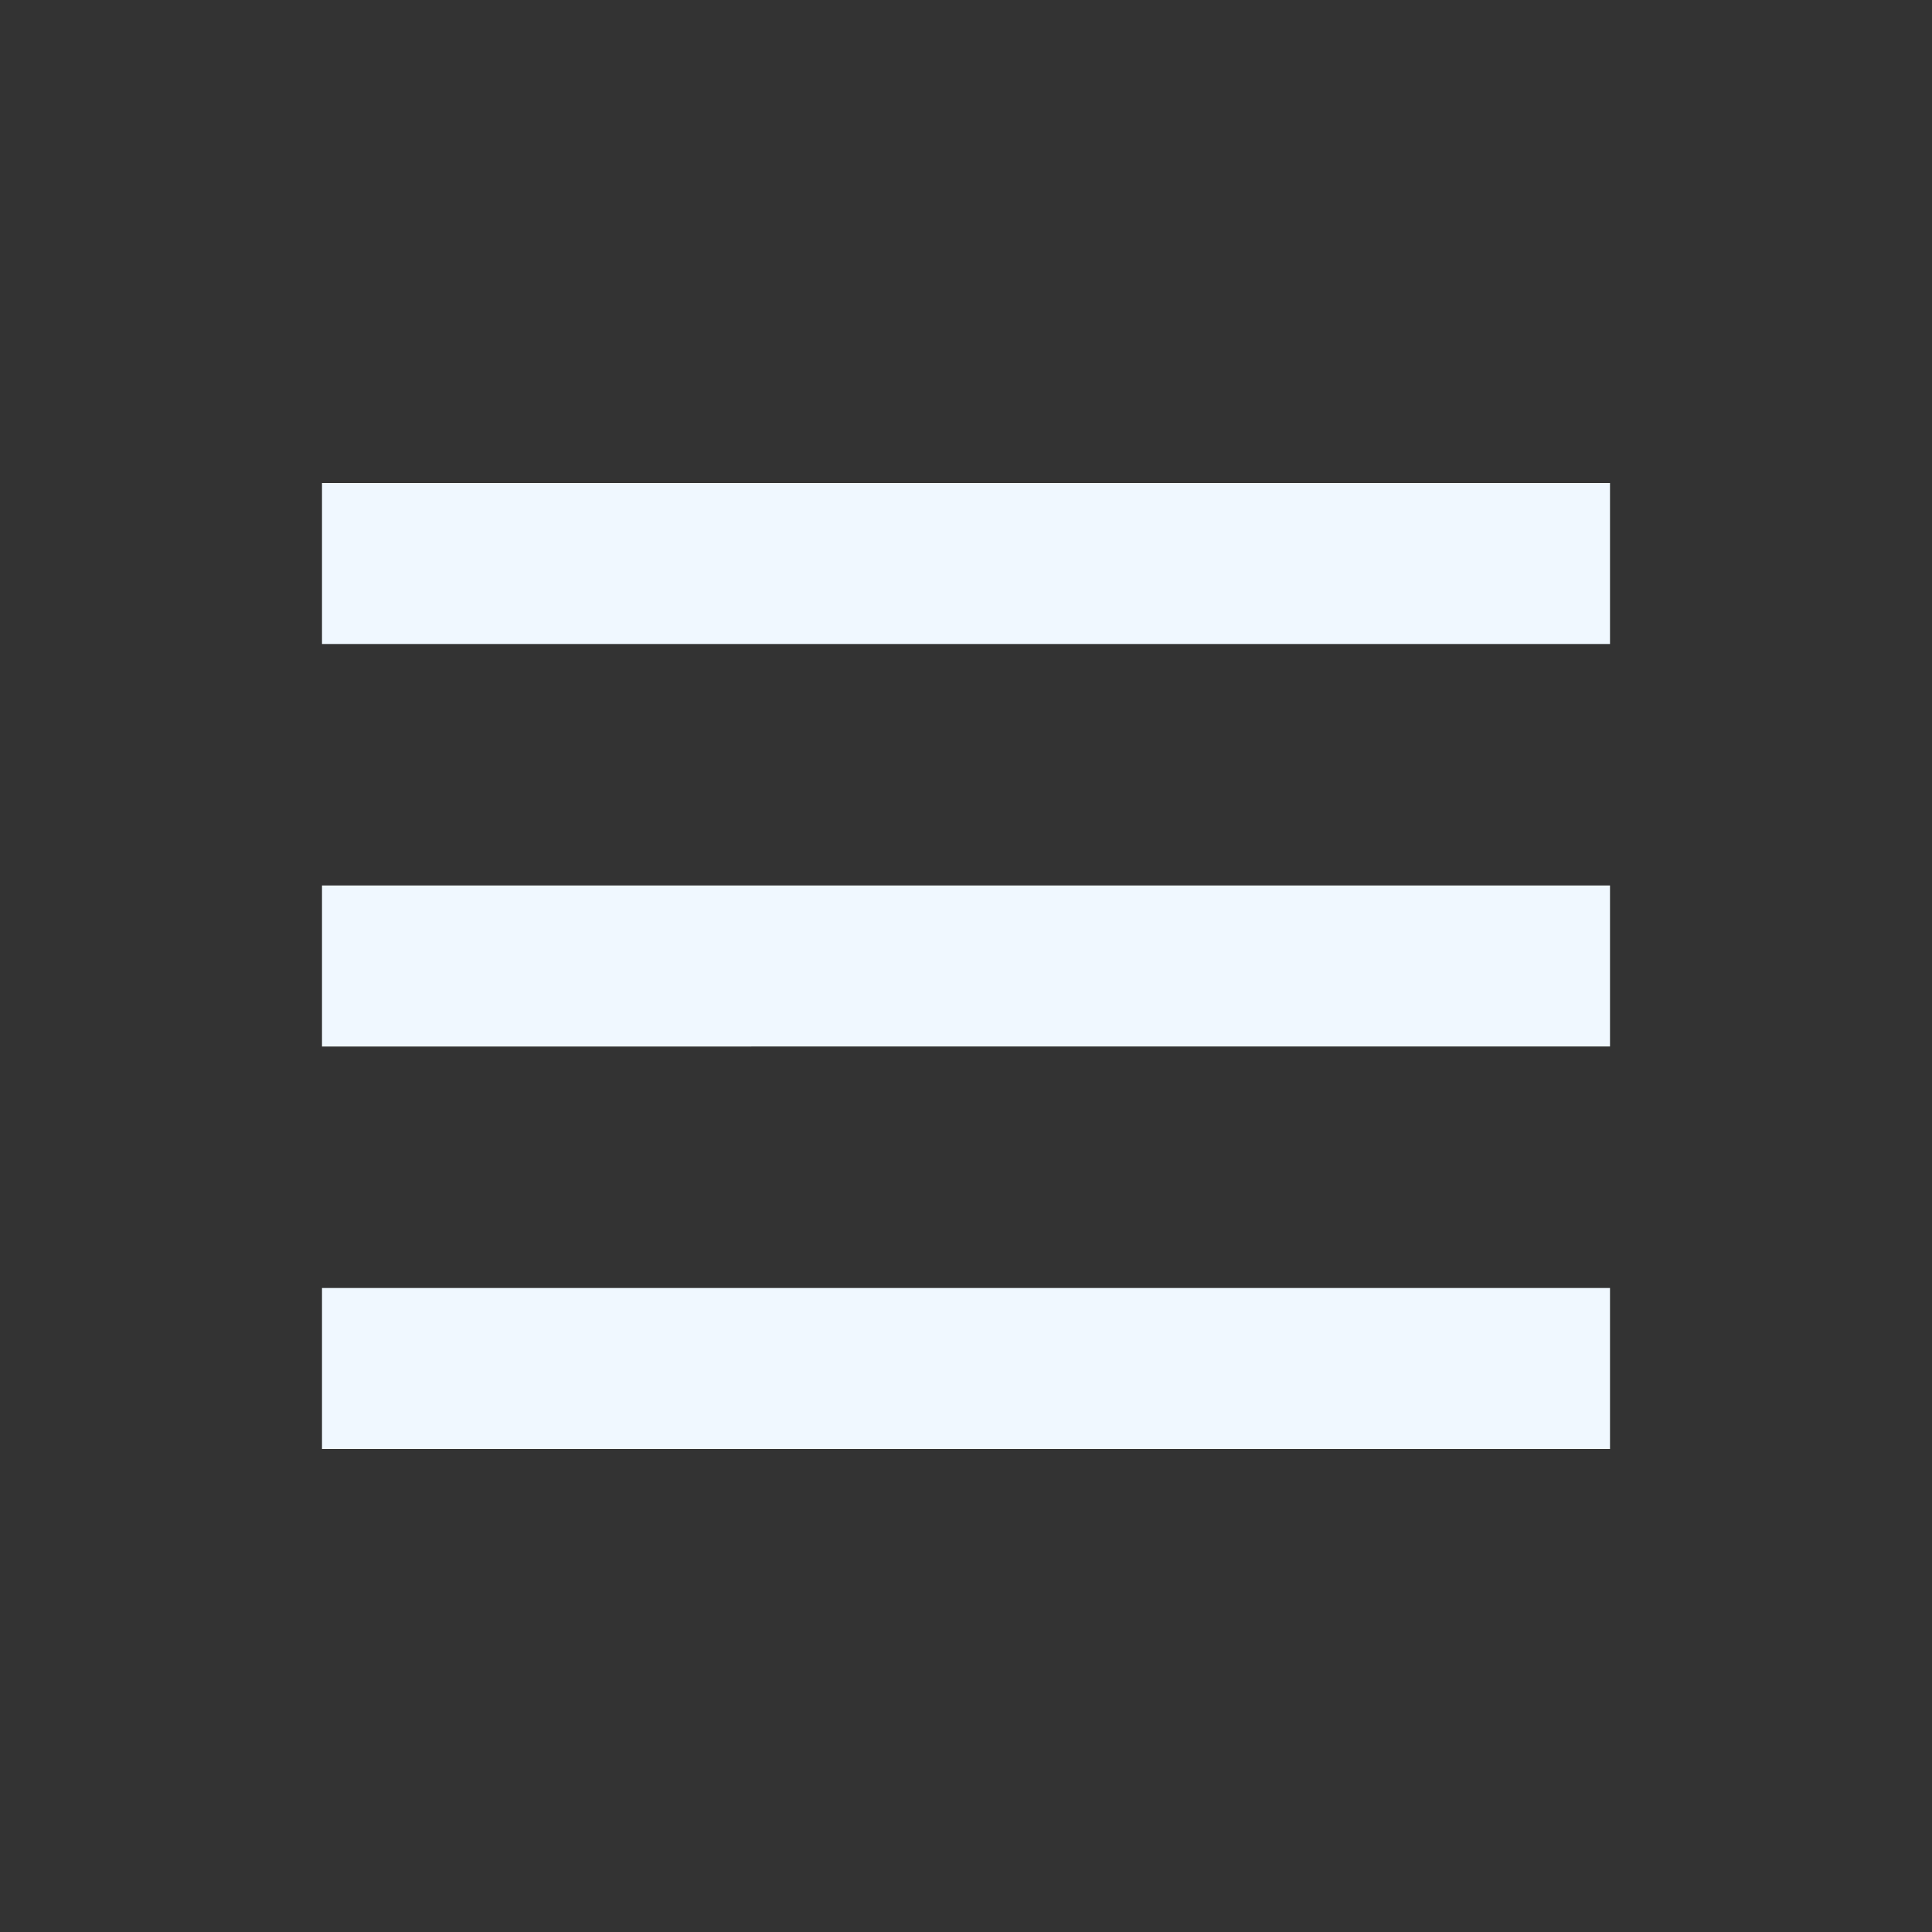 <?xml version="1.0" encoding="UTF-8" standalone="no"?>
<svg
   fill="none"
   viewBox="0 0 24 24"
   version="1.1"
   id="svg1"
   sodipodi:docname="menu-aliceblue-32px.svg"
   inkscape:version="1.4 (e7c3feb1, 2024-10-09)"
   xmlns:inkscape="http://www.inkscape.org/namespaces/inkscape"
   xmlns:sodipodi="http://sodipodi.sourceforge.net/DTD/sodipodi-0.dtd"
   xmlns="http://www.w3.org/2000/svg"
   xmlns:svg="http://www.w3.org/2000/svg">
  <rect x="0" y="0" width="24" height="24" fill="#333333" stroke="none"/>
  <defs
     id="defs1" />
  <sodipodi:namedview
     id="namedview1"
     pagecolor="#ffffff"
     bordercolor="#000000"
     borderopacity="0.25"
     inkscape:showpageshadow="2"
     inkscape:pageopacity="0.0"
     inkscape:pagecheckerboard="0"
     inkscape:deskcolor="#d1d1d1"
     inkscape:zoom="13.545396"
     inkscape:cx="8.9329243"
     inkscape:cy="14.654425"
     inkscape:window-width="1248"
     inkscape:window-height="916"
     inkscape:window-x="60"
     inkscape:window-y="38"
     inkscape:window-maximized="0"
     inkscape:current-layer="svg1" />
  <path
     d="M4 6h16v2H4V6zm0 5h16v2H4v-2zm16 5H4v2h16v-2z"
     fill="currentColor"
     id="path1"
     style="fill:#f0f8ff;fill-opacity:1" />
</svg>
